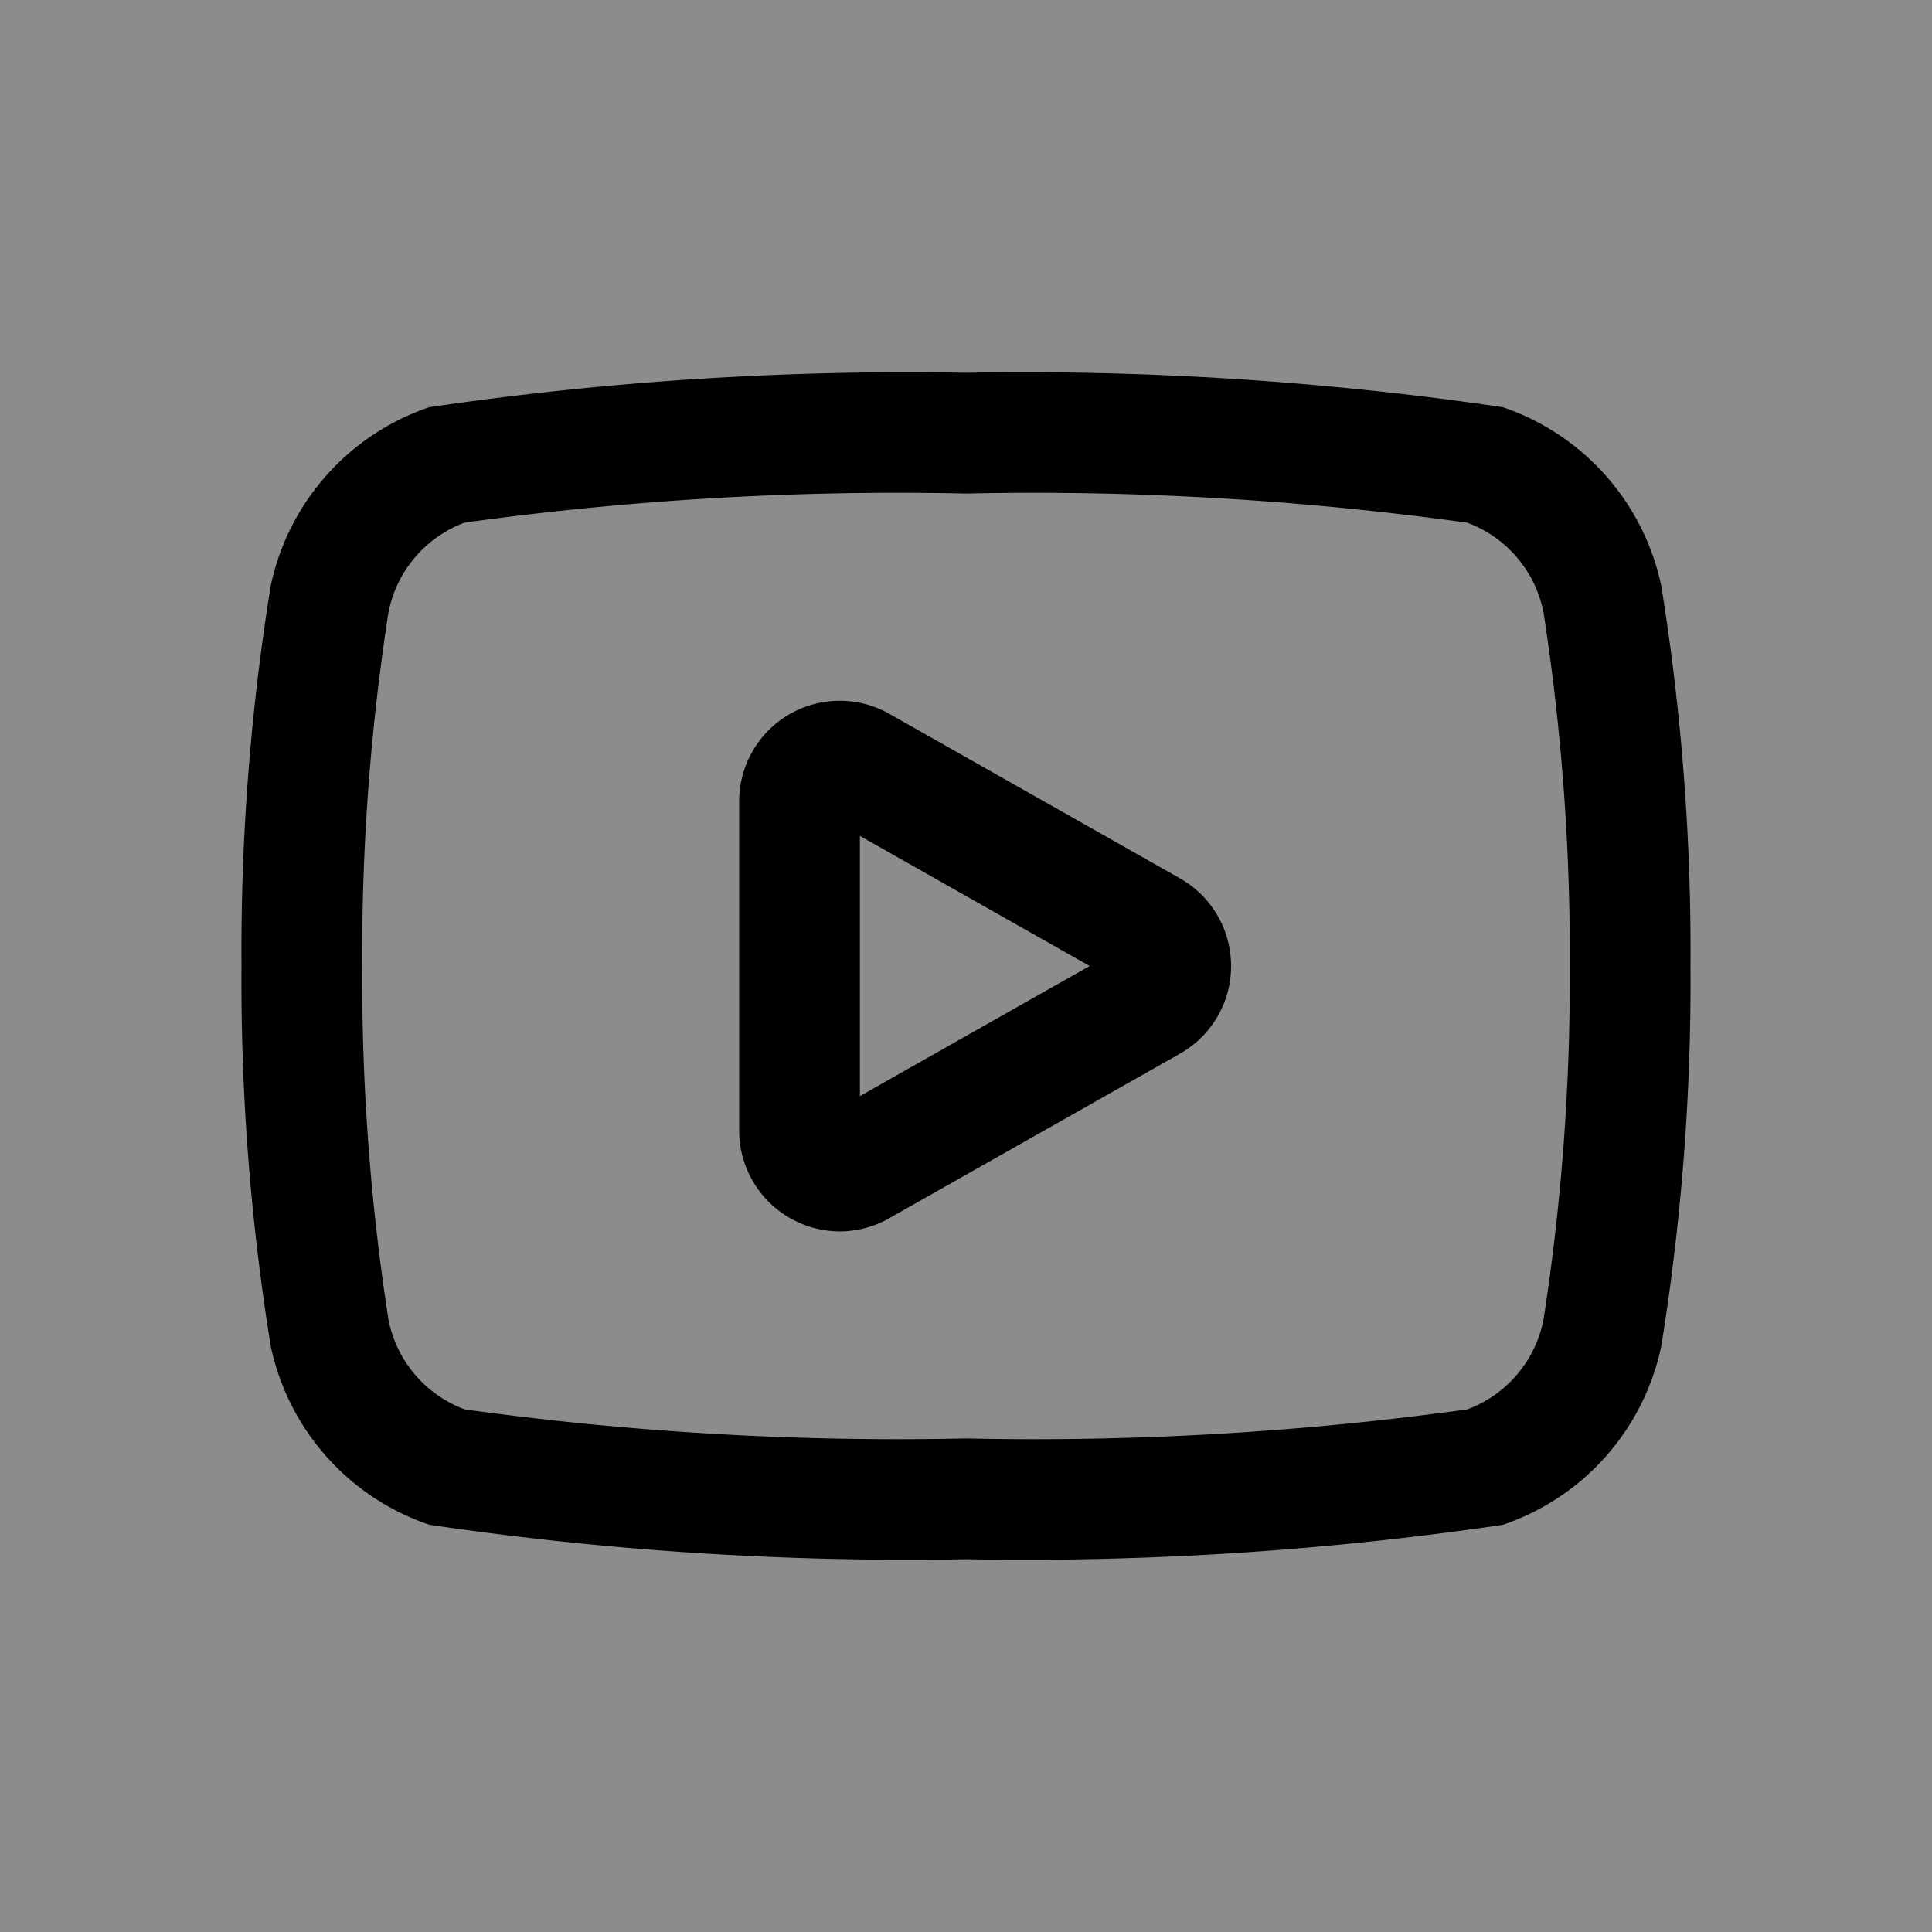 <svg id="icons" xmlns="http://www.w3.org/2000/svg" viewBox="0 0 24 24"><rect x="0" y="0" width="24" height="24" fill="#808080" stroke="none"/><title>01-18-youtube-m</title><rect id="canvas" width="24" height="24" style="fill:#fff;fill-opacity:0.1"/><path d="M12,19.369a40.696,40.696,0,0,1-6.666-.428,2.994,2.994,0,0,1-1.971-2.22A28.394,28.394,0,0,1,3,12a28.408,28.408,0,0,1,.363-4.722A2.994,2.994,0,0,1,5.334,5.058,40.844,40.844,0,0,1,12,4.631a40.825,40.825,0,0,1,6.666.427,2.995,2.995,0,0,1,1.971,2.22A28.408,28.408,0,0,1,21,12a28.394,28.394,0,0,1-.363,4.722,2.991,2.991,0,0,1-1.971,2.22A40.677,40.677,0,0,1,12,19.369ZM12,6.131a39.175,39.175,0,0,0-6.227.361,1.492,1.492,0,0,0-.949,1.127A27.648,27.648,0,0,0,4.5,12a27.666,27.666,0,0,0,.324,4.382,1.493,1.493,0,0,0,.95,1.126A39.212,39.212,0,0,0,12,17.869a39.217,39.217,0,0,0,6.227-.361,1.494,1.494,0,0,0,.949-1.128A27.633,27.633,0,0,0,19.5,12a27.665,27.665,0,0,0-.324-4.381h0a1.494,1.494,0,0,0-.95-1.126A39.206,39.206,0,0,0,12,6.131Z"/><path d="M10.432,15.297a1.254,1.254,0,0,1-1.25-1.252V9.955A1.25,1.25,0,0,1,11.047,8.867l3.612,2.045a1.251,1.251,0,0,1,.001,2.176l-3.613,2.045h0A1.247,1.247,0,0,1,10.432,15.297Zm.246-.816h0Zm.004-4.097v3.232L13.536,12Z"/></svg>